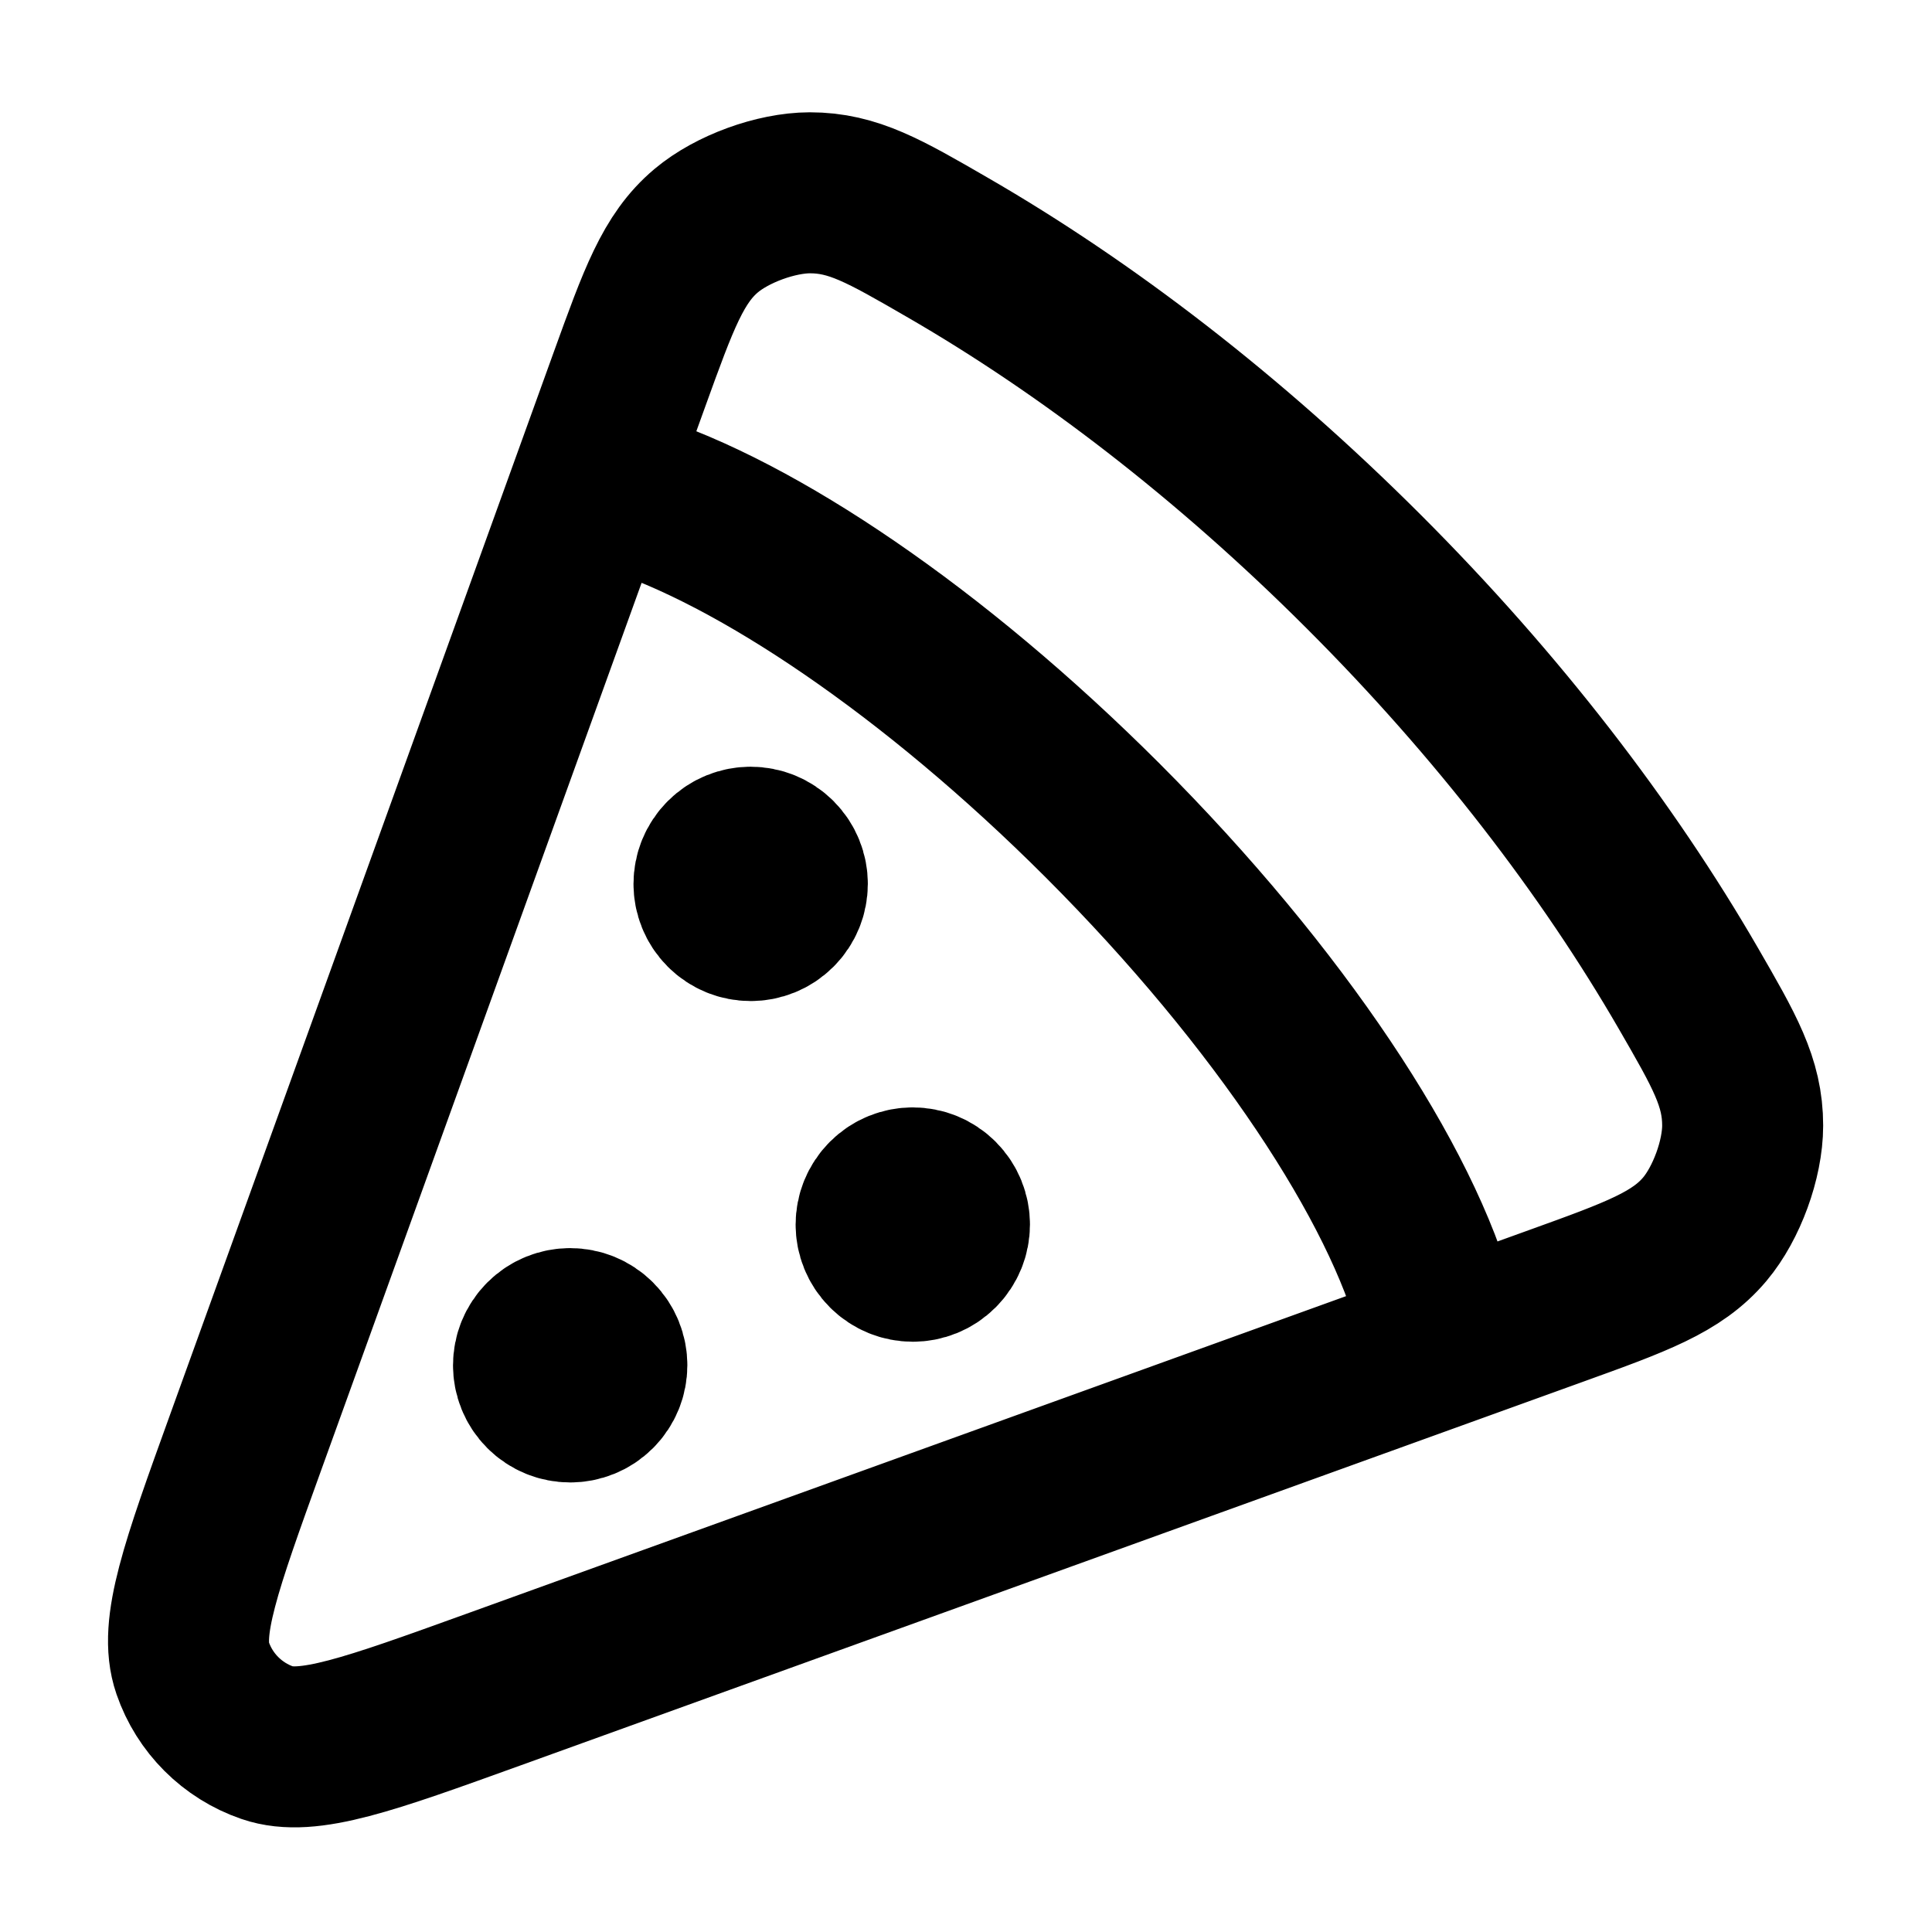 <svg width="24" height="24" viewBox="0 0 24 24" fill="none" xmlns="http://www.w3.org/2000/svg">
<path d="M7.796 6.112C9.39 6.612 11.597 8.093 13.697 10.192C15.901 12.397 17.424 14.72 17.845 16.328M11.339 15.212L11.332 15.218M7.083 16.96L7.077 16.967M9.325 10.98L9.319 10.987M3.051 17.919L7.82 4.712C8.182 3.711 8.362 3.211 8.773 2.865C9.094 2.595 9.64 2.396 10.06 2.395C10.597 2.395 10.986 2.62 11.764 3.07C13.493 4.068 15.271 5.431 16.942 7.102C18.613 8.772 19.974 10.55 20.973 12.277C21.423 13.056 21.648 13.445 21.648 13.982C21.648 14.402 21.448 14.948 21.178 15.269C20.832 15.68 20.332 15.861 19.331 16.222L6.124 20.991C4.589 21.545 3.822 21.822 3.321 21.649C2.886 21.499 2.543 21.157 2.393 20.721C2.22 20.221 2.497 19.453 3.051 17.919ZM11.017 15.534C11.195 15.712 11.483 15.712 11.661 15.534C11.839 15.356 11.839 15.068 11.661 14.89C11.483 14.712 11.195 14.712 11.017 14.89C10.839 15.068 10.839 15.356 11.017 15.534ZM6.761 17.282C6.939 17.46 7.227 17.46 7.405 17.282C7.583 17.104 7.583 16.816 7.405 16.638C7.227 16.46 6.939 16.46 6.761 16.638C6.583 16.816 6.583 17.104 6.761 17.282ZM9.003 11.302C9.181 11.48 9.469 11.48 9.647 11.302C9.825 11.124 9.825 10.836 9.647 10.658C9.469 10.48 9.181 10.48 9.003 10.658C8.825 10.836 8.825 11.124 9.003 11.302Z" stroke="currentColor" stroke-width="2" stroke-linecap="round" stroke-linejoin="round"/>
</svg>
